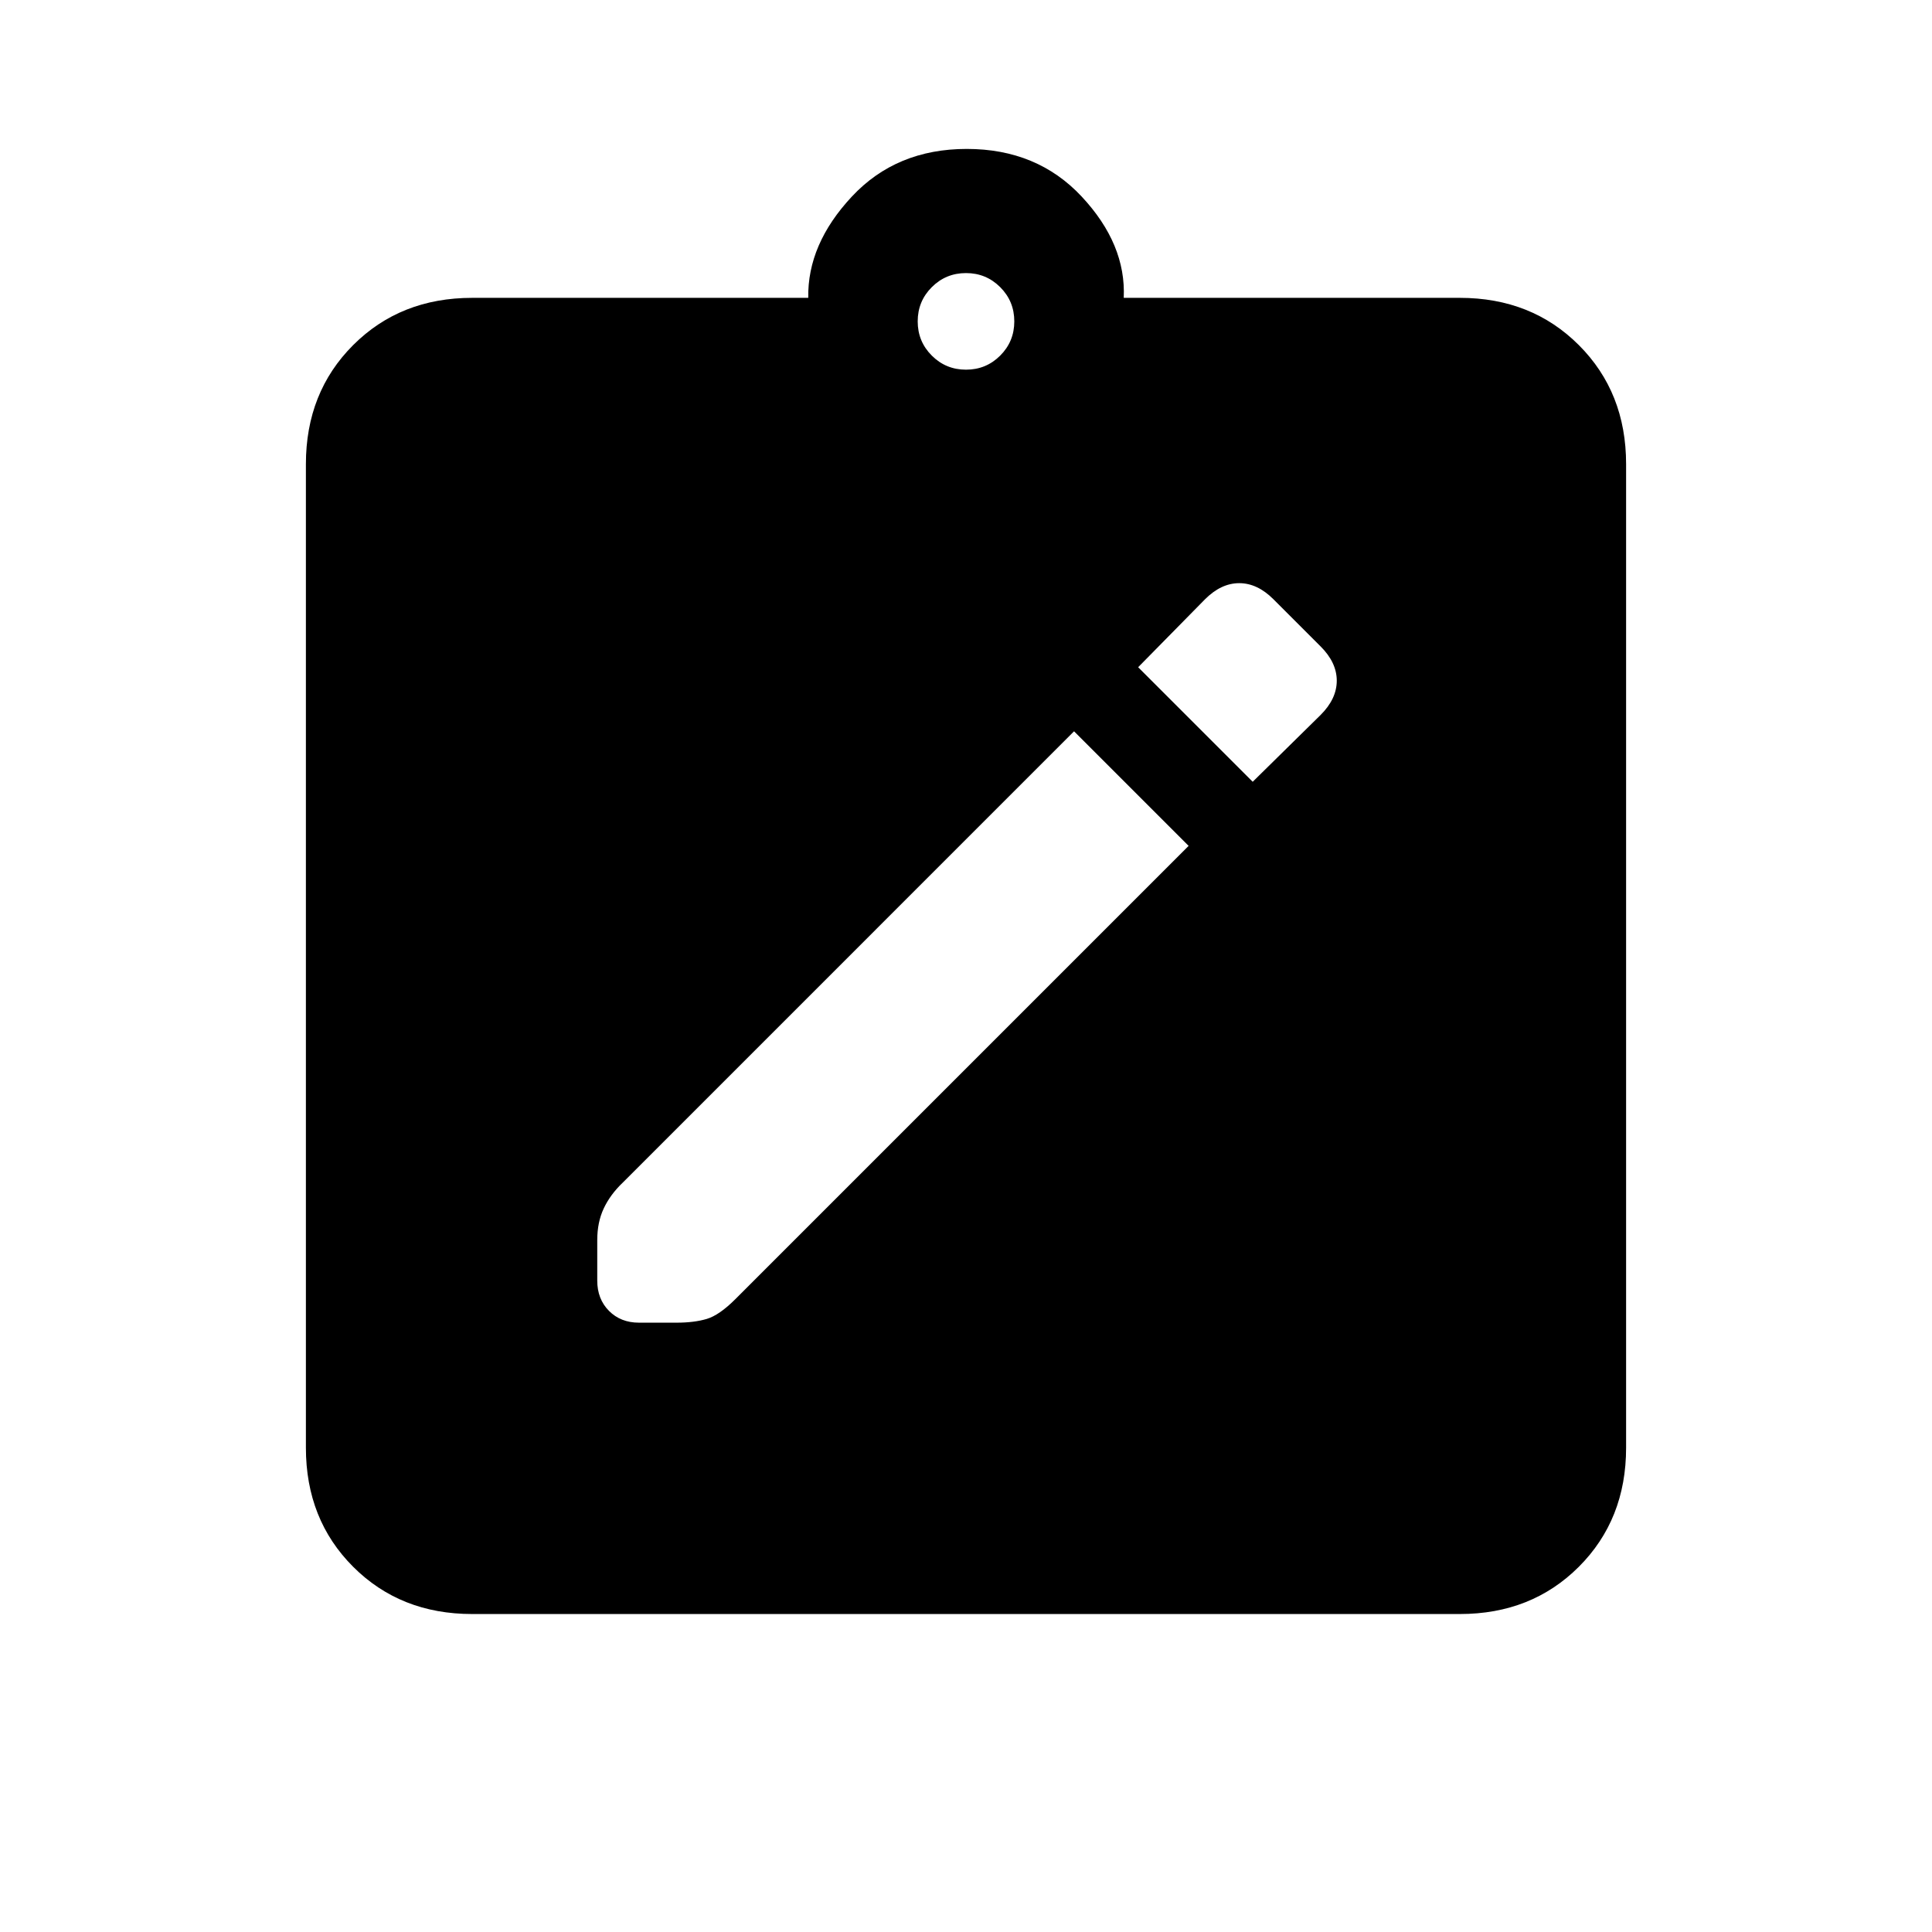 <svg xmlns="http://www.w3.org/2000/svg" height="20" viewBox="0 -960 960 960" width="20"><path d="M234.62-158q-35.66 0-59.14-23.48Q152-204.96 152-240.62v-488.76q0-35.66 23.48-59.14Q198.96-812 234.62-812h167q-.47-26.62 21.65-50.31Q445.38-886 480.38-886t57.12 23.69q22.12 23.69 20.88 50.31h167q35.66 0 59.14 23.48Q808-765.04 808-729.38v488.76q0 35.66-23.48 59.14Q761.04-158 725.38-158H234.62ZM480-776.31q10 0 17-7t7-17q0-10-7-17t-17-7q-10 0-17 7t-7 17q0 10 7 17t17 7ZM317.5-302.77h18.64q8.76 0 15-1.85 6.24-1.84 14.23-9.82l225.25-225.25-56.93-56.93-224.23 224.24q-6.23 5.94-9.46 12.83-3.23 6.88-3.23 15.71v20.16q0 9.17 5.82 15.04 5.82 5.87 14.91 5.87Zm304.96-268.77 33.77-33.23q8-8 8-17t-8-17l-23.46-23.46q-8-8-17-8t-17 8l-33.23 33.77 56.92 56.92Z"/></svg>
